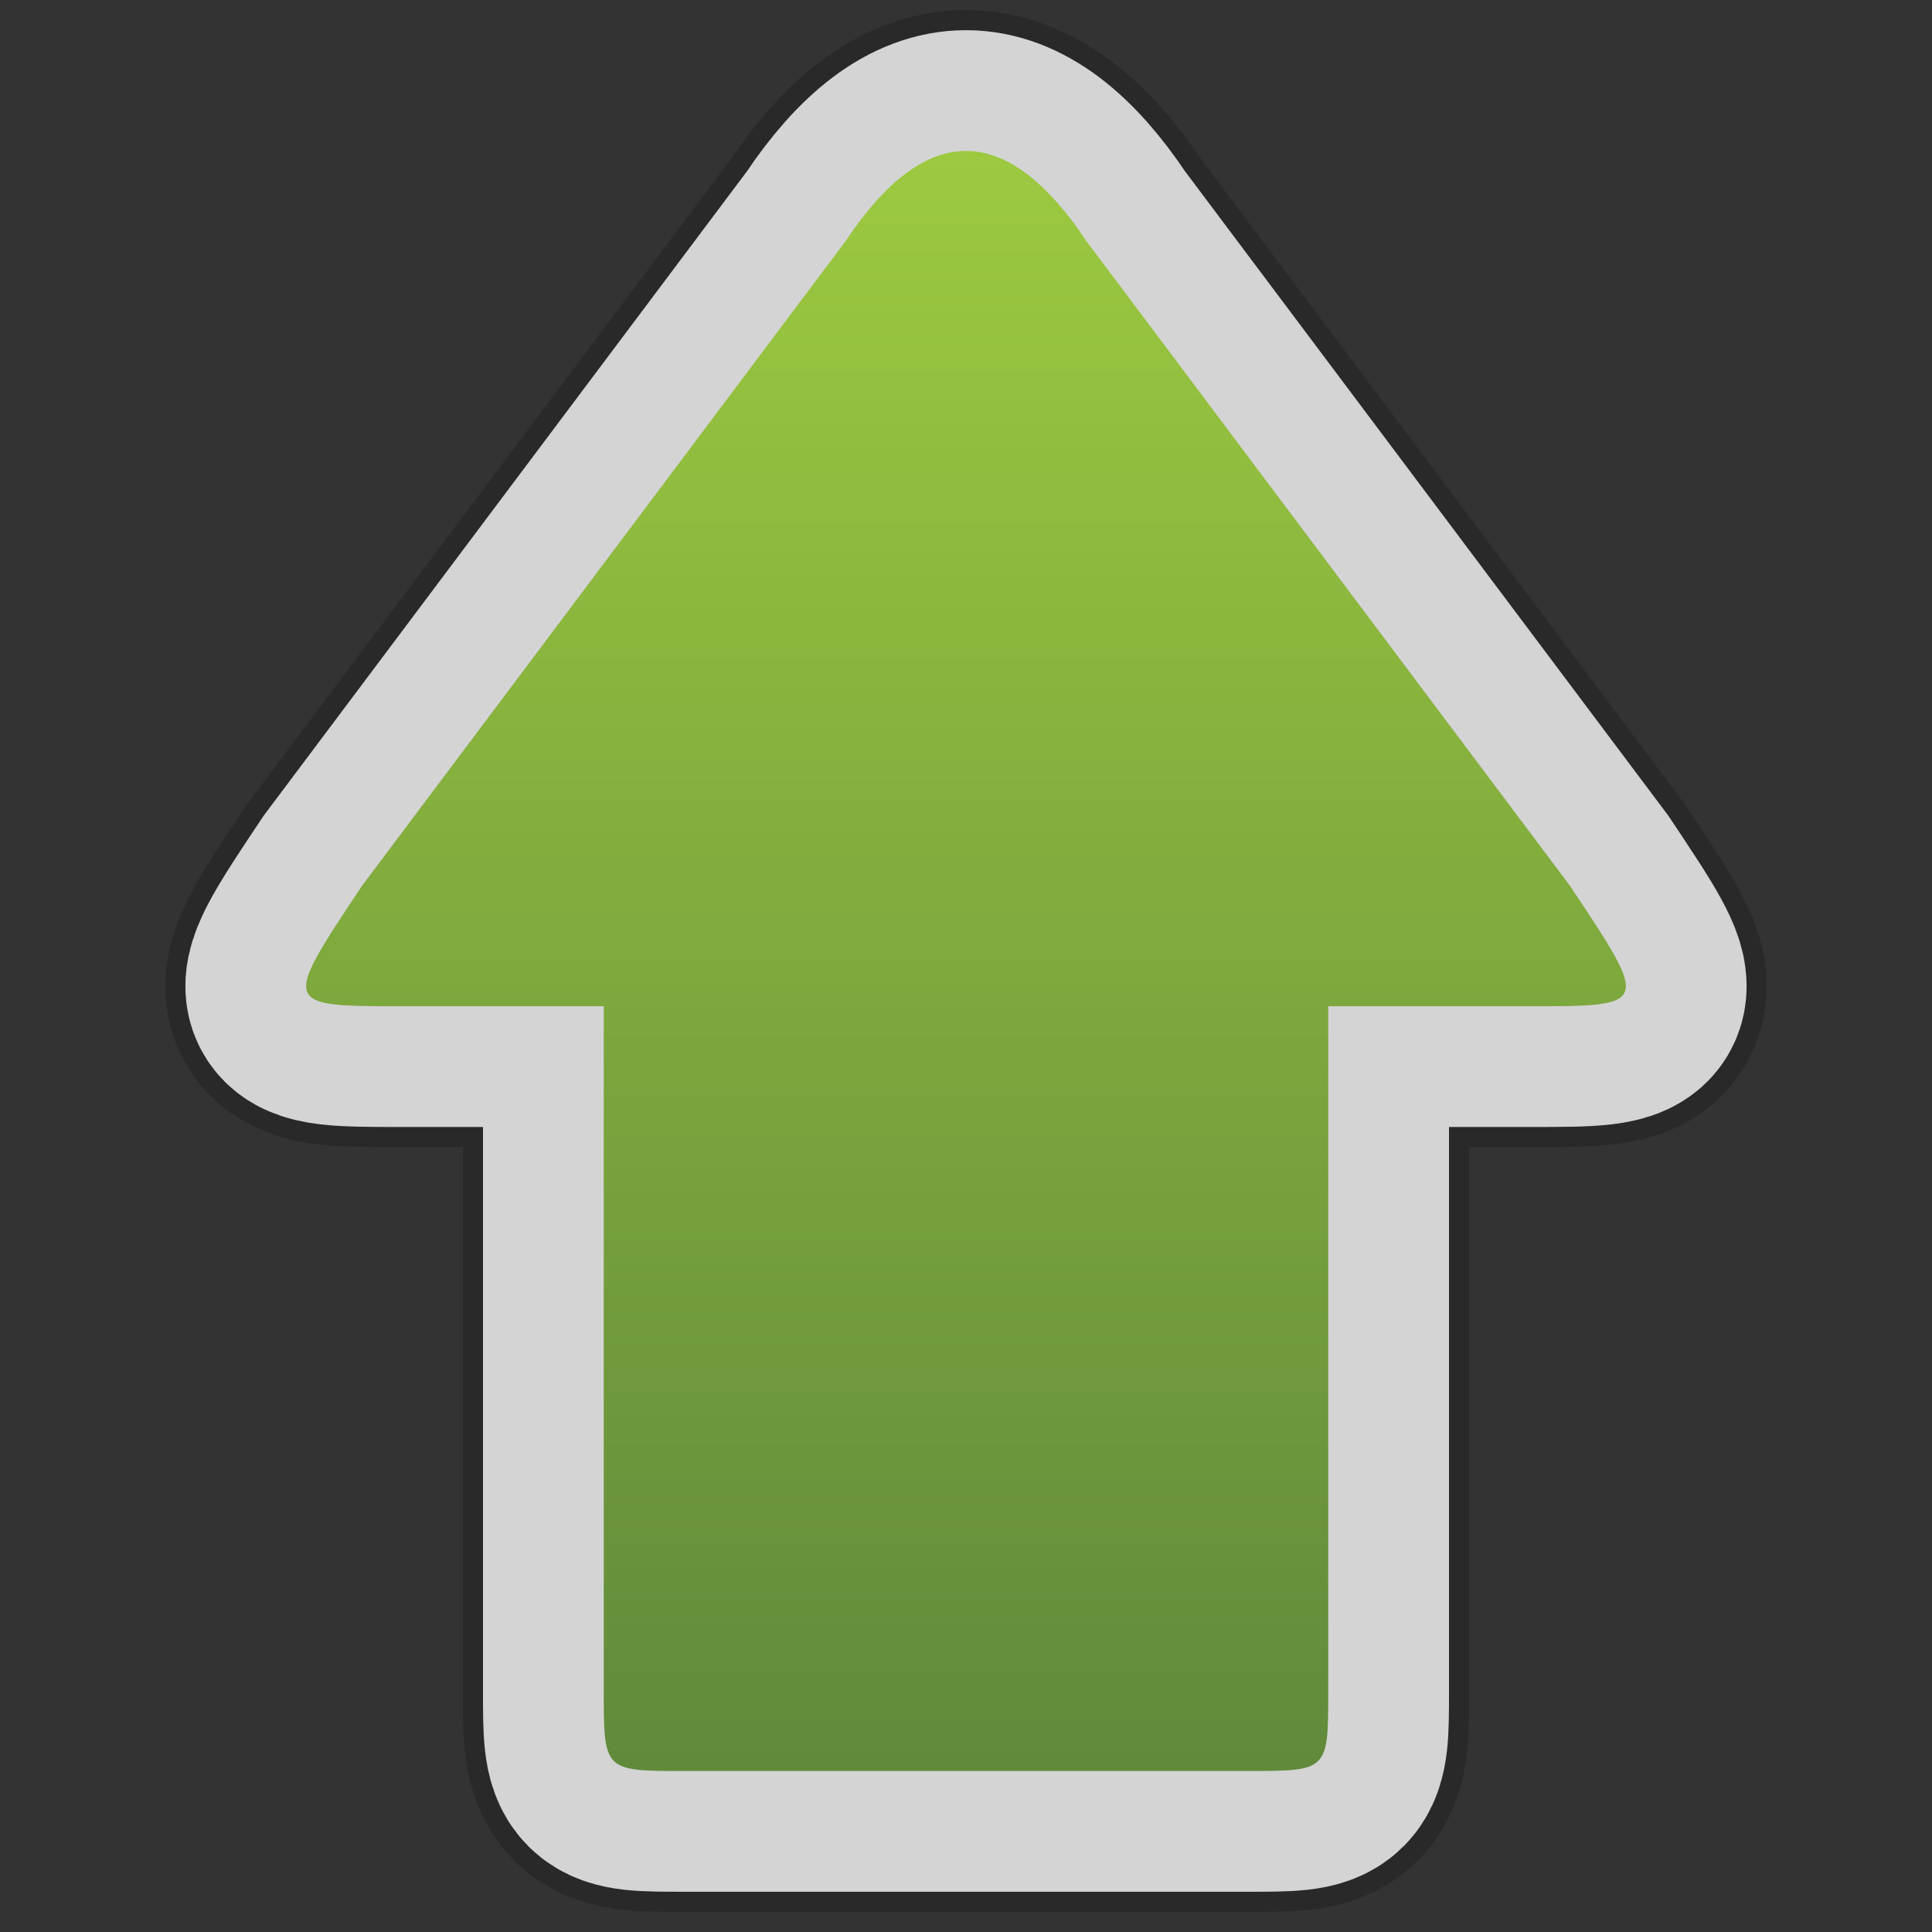 <svg xmlns="http://www.w3.org/2000/svg" xmlns:xlink="http://www.w3.org/1999/xlink" width="48" height="48">
	<rect width="100%" height="100%" fill="#333333" stroke="none"/>
	<defs>
		<linearGradient id="b" x1="0" x2="0" y1="0" y2="1">
			<stop offset="0%" stop-color="#9DCA40"/>
			<stop offset="100%" stop-color="#618A3B"/>
		</linearGradient>
		<path id="a" d="M31 44c2 0 2 0 2-2V25h5c3 0 3 0 1-3L27 6c-2-3-4-3-6 0L9 22c-2 3-2 3 1 3h5v17c0 2 0 2 2 2h11z"/>
	</defs>
	<use xlink:href="#a" fill="none" stroke="#000" stroke-width="7" stroke-opacity=".2"/>
	<use xlink:href="#a" fill="none" stroke="#FFF" stroke-width="6" stroke-opacity=".8"/>
	<use xlink:href="#a" fill="url(#b)"/>
</svg>